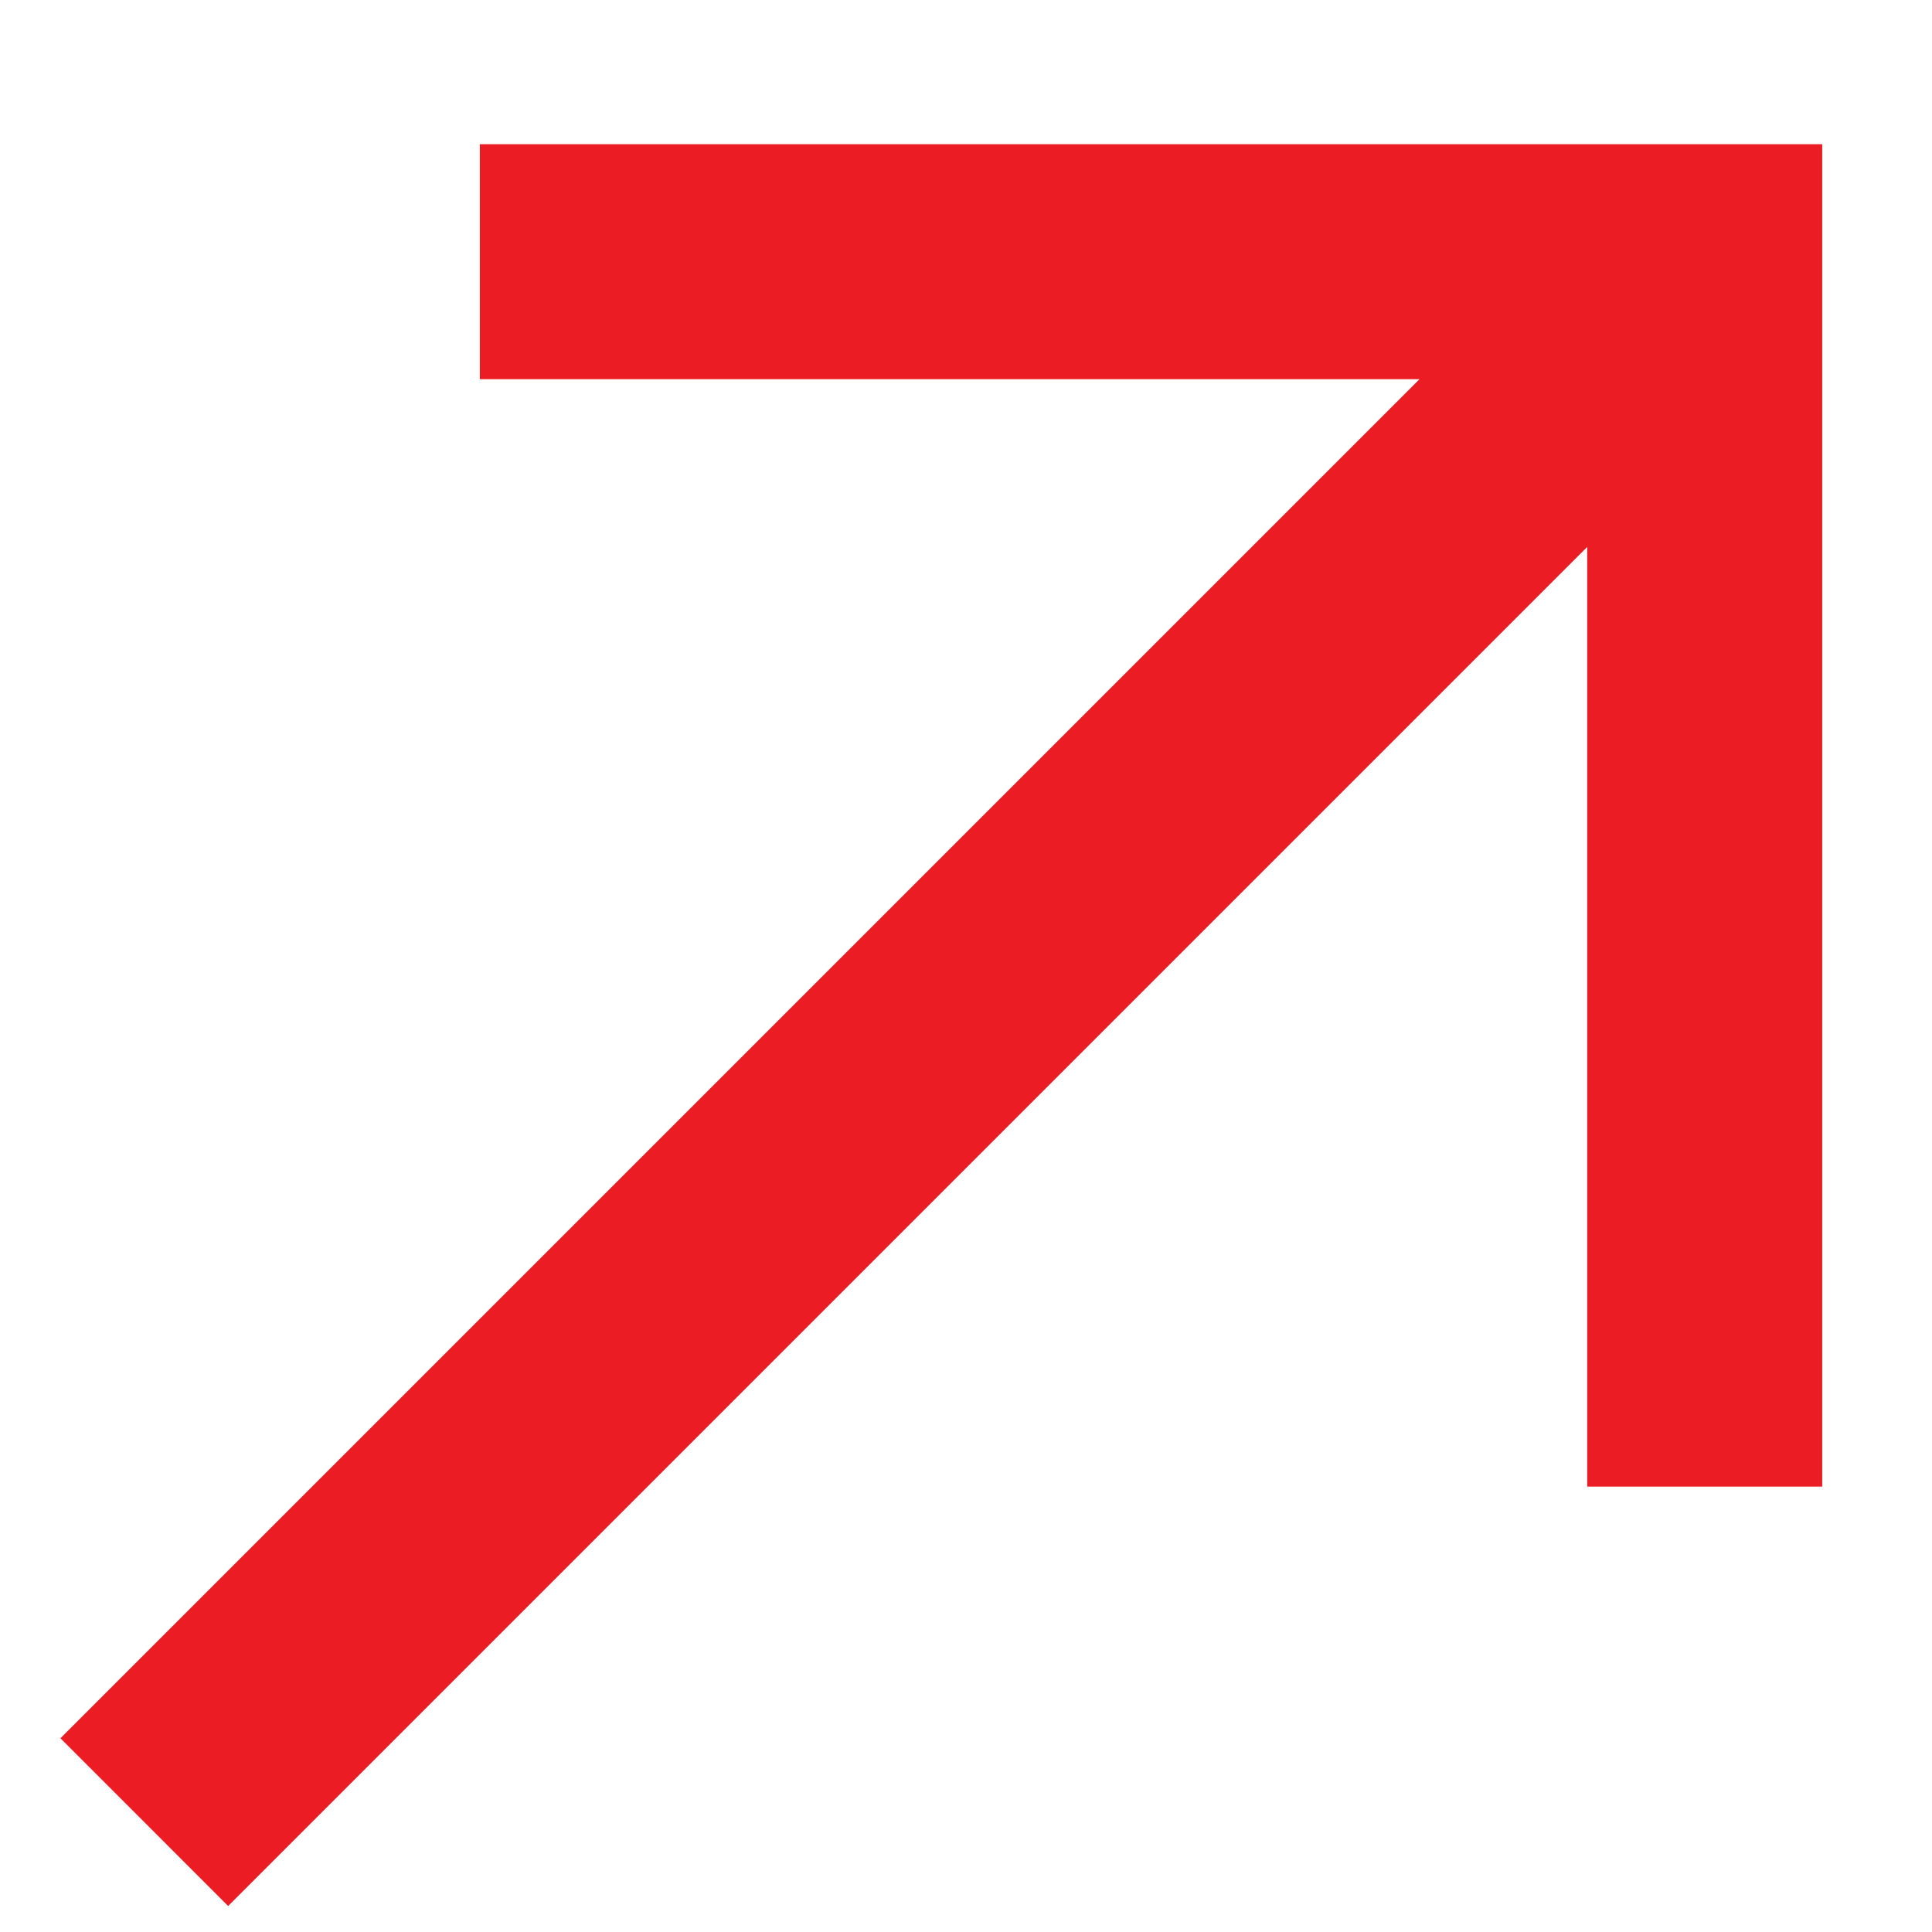 <svg width="11" height="11" viewBox="0 0 11 11" fill="none" xmlns="http://www.w3.org/2000/svg">
<path d="M2.732 0.821L2.732 2.159L8.082 2.159L0.344 9.897L1.299 10.852L9.037 3.114L9.037 8.464L10.375 8.464L10.375 0.821L2.732 0.821Z" fill="#EC1C24"/>
</svg>
